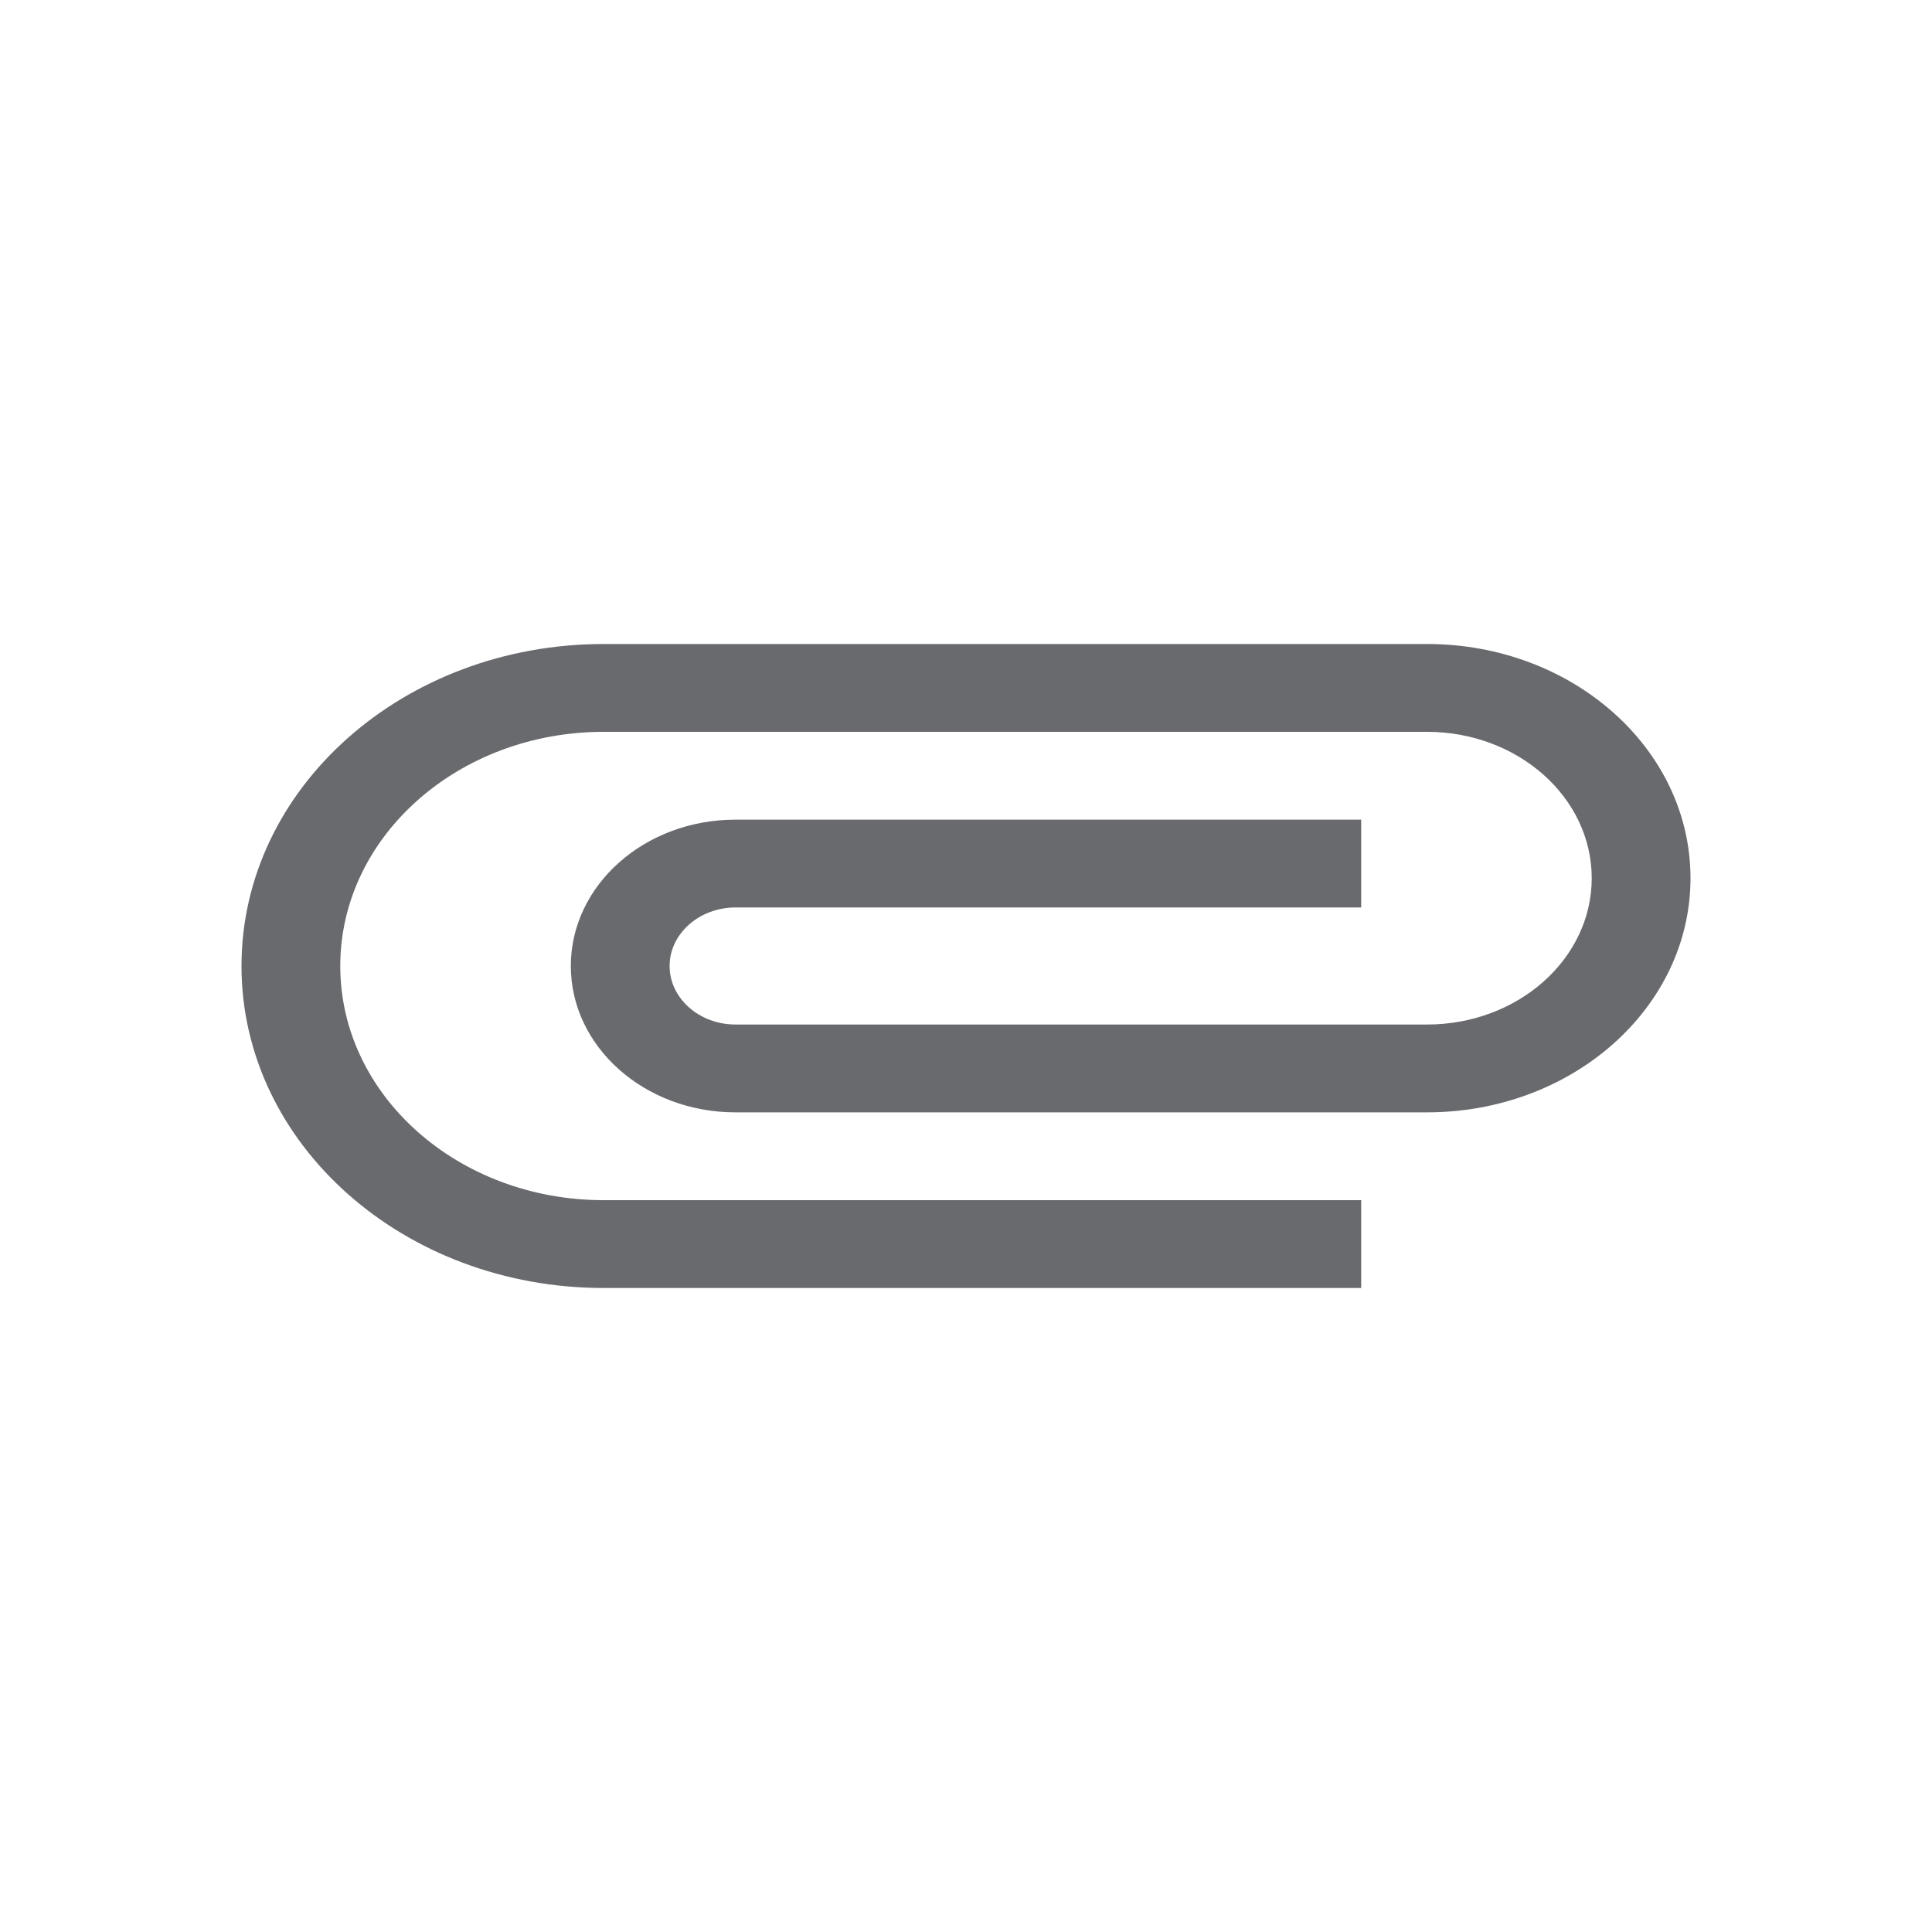 <svg width="24" height="24" viewBox="0 0 24 24" fill="none" xmlns="http://www.w3.org/2000/svg">
<path d="M16.909 14.909H7.5C5.692 14.909 4.227 13.607 4.227 12C4.227 10.393 5.692 9.091 7.5 9.091H17.727C18.856 9.091 19.773 9.905 19.773 10.909C19.773 11.913 18.856 12.727 17.727 12.727H9.136C8.686 12.727 8.318 12.4 8.318 12C8.318 11.6 8.686 11.273 9.136 11.273H16.909V10.182H9.136C8.007 10.182 7.091 10.996 7.091 12C7.091 13.004 8.007 13.818 9.136 13.818H17.727C19.535 13.818 21 12.516 21 10.909C21 9.302 19.535 8 17.727 8H7.5C5.013 8 3 9.789 3 12C3 14.211 5.013 16 7.5 16H16.909V14.909Z" fill="#696A6E"/>
</svg>
